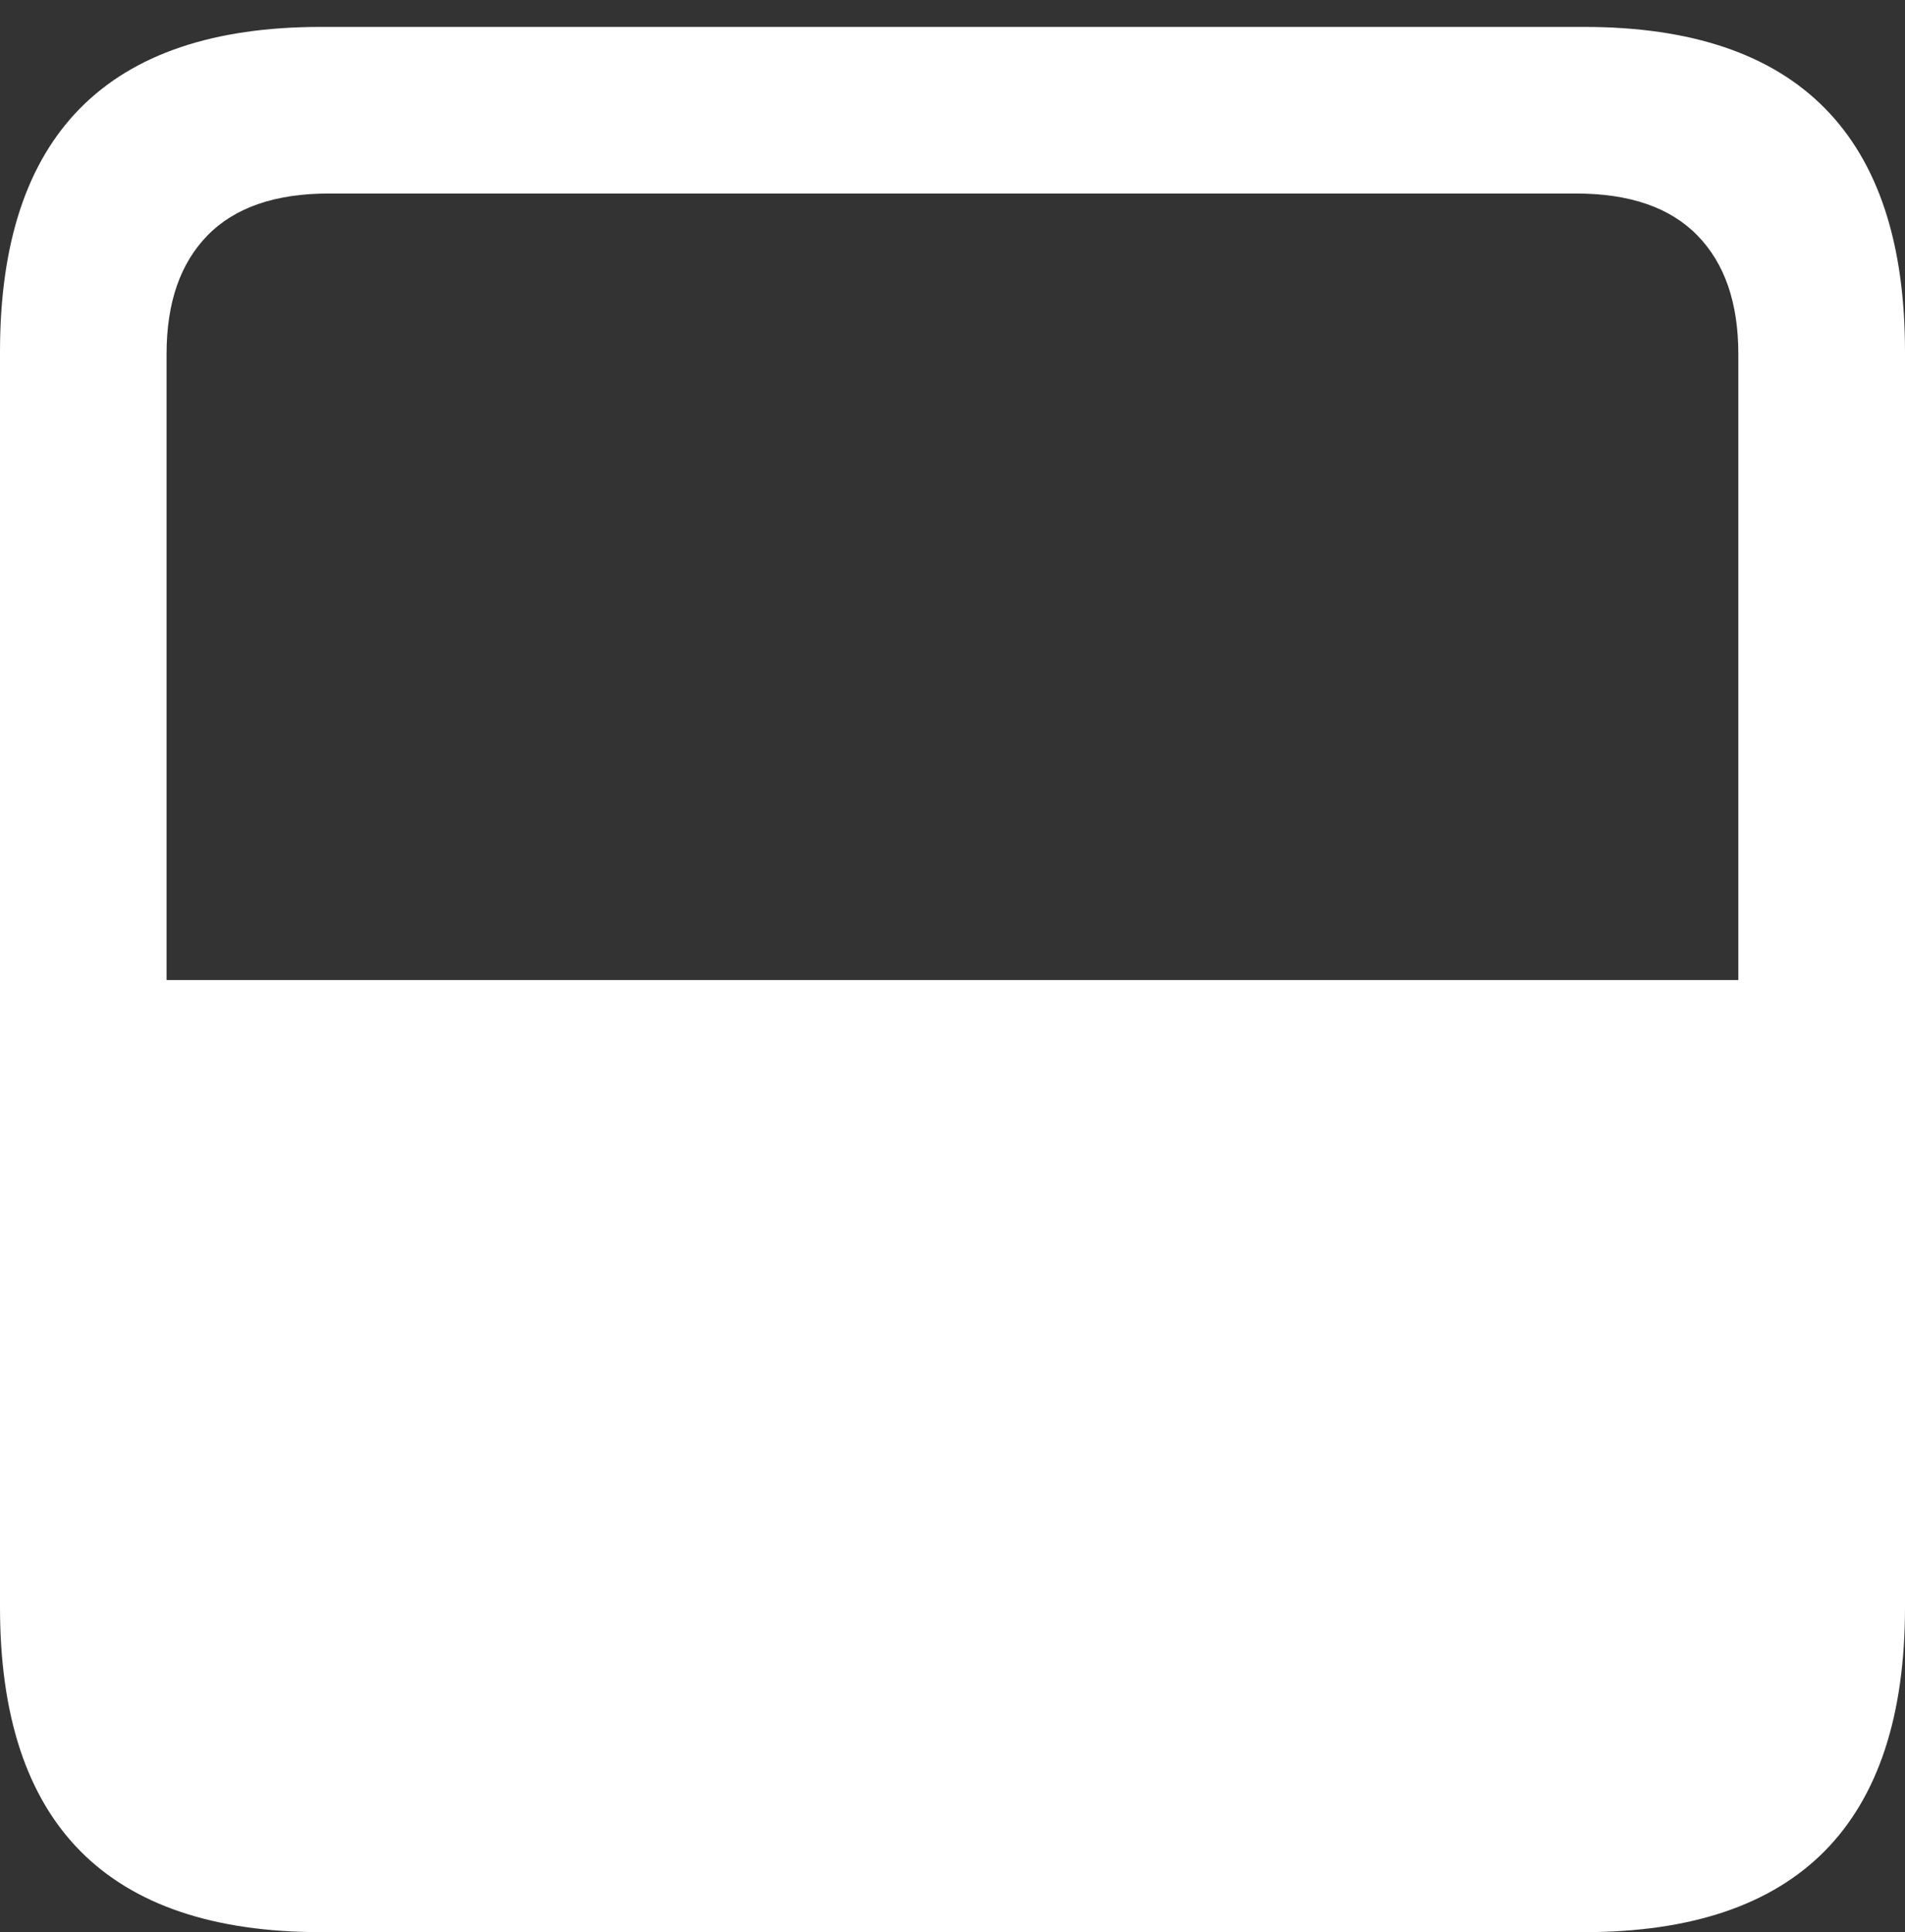 <?xml version="1.0" encoding="UTF-8"?>
<!--Generator: Apple Native CoreSVG 175.5-->
<!DOCTYPE svg
PUBLIC "-//W3C//DTD SVG 1.1//EN"
       "http://www.w3.org/Graphics/SVG/1.1/DTD/svg11.dtd">
<svg version="1.1" xmlns="http://www.w3.org/2000/svg" xmlns:xlink="http://www.w3.org/1999/xlink" width="17.979" height="18.232">
 <rect width="100%" height="100%" fill="#333333" stroke="none"/>
 <g>
  <rect height="18.232" opacity="0" width="17.979" x="0" y="0"/>
  <path d="M0 15.166Q0 16.699 0.757 17.466Q1.514 18.232 3.027 18.232L14.951 18.232Q16.465 18.232 17.222 17.466Q17.979 16.699 17.979 15.166L17.979 3.32Q17.979 1.787 17.222 1.021Q16.465 0.254 14.951 0.254L3.027 0.254Q1.514 0.254 0.757 1.021Q0 1.787 0 3.32ZM1.572 9.248L1.572 3.34Q1.572 2.617 1.958 2.222Q2.344 1.826 3.105 1.826L14.873 1.826Q15.635 1.826 16.02 2.222Q16.406 2.617 16.406 3.34L16.406 9.248Z" fill="#ffffff"/>
 </g>
</svg>
